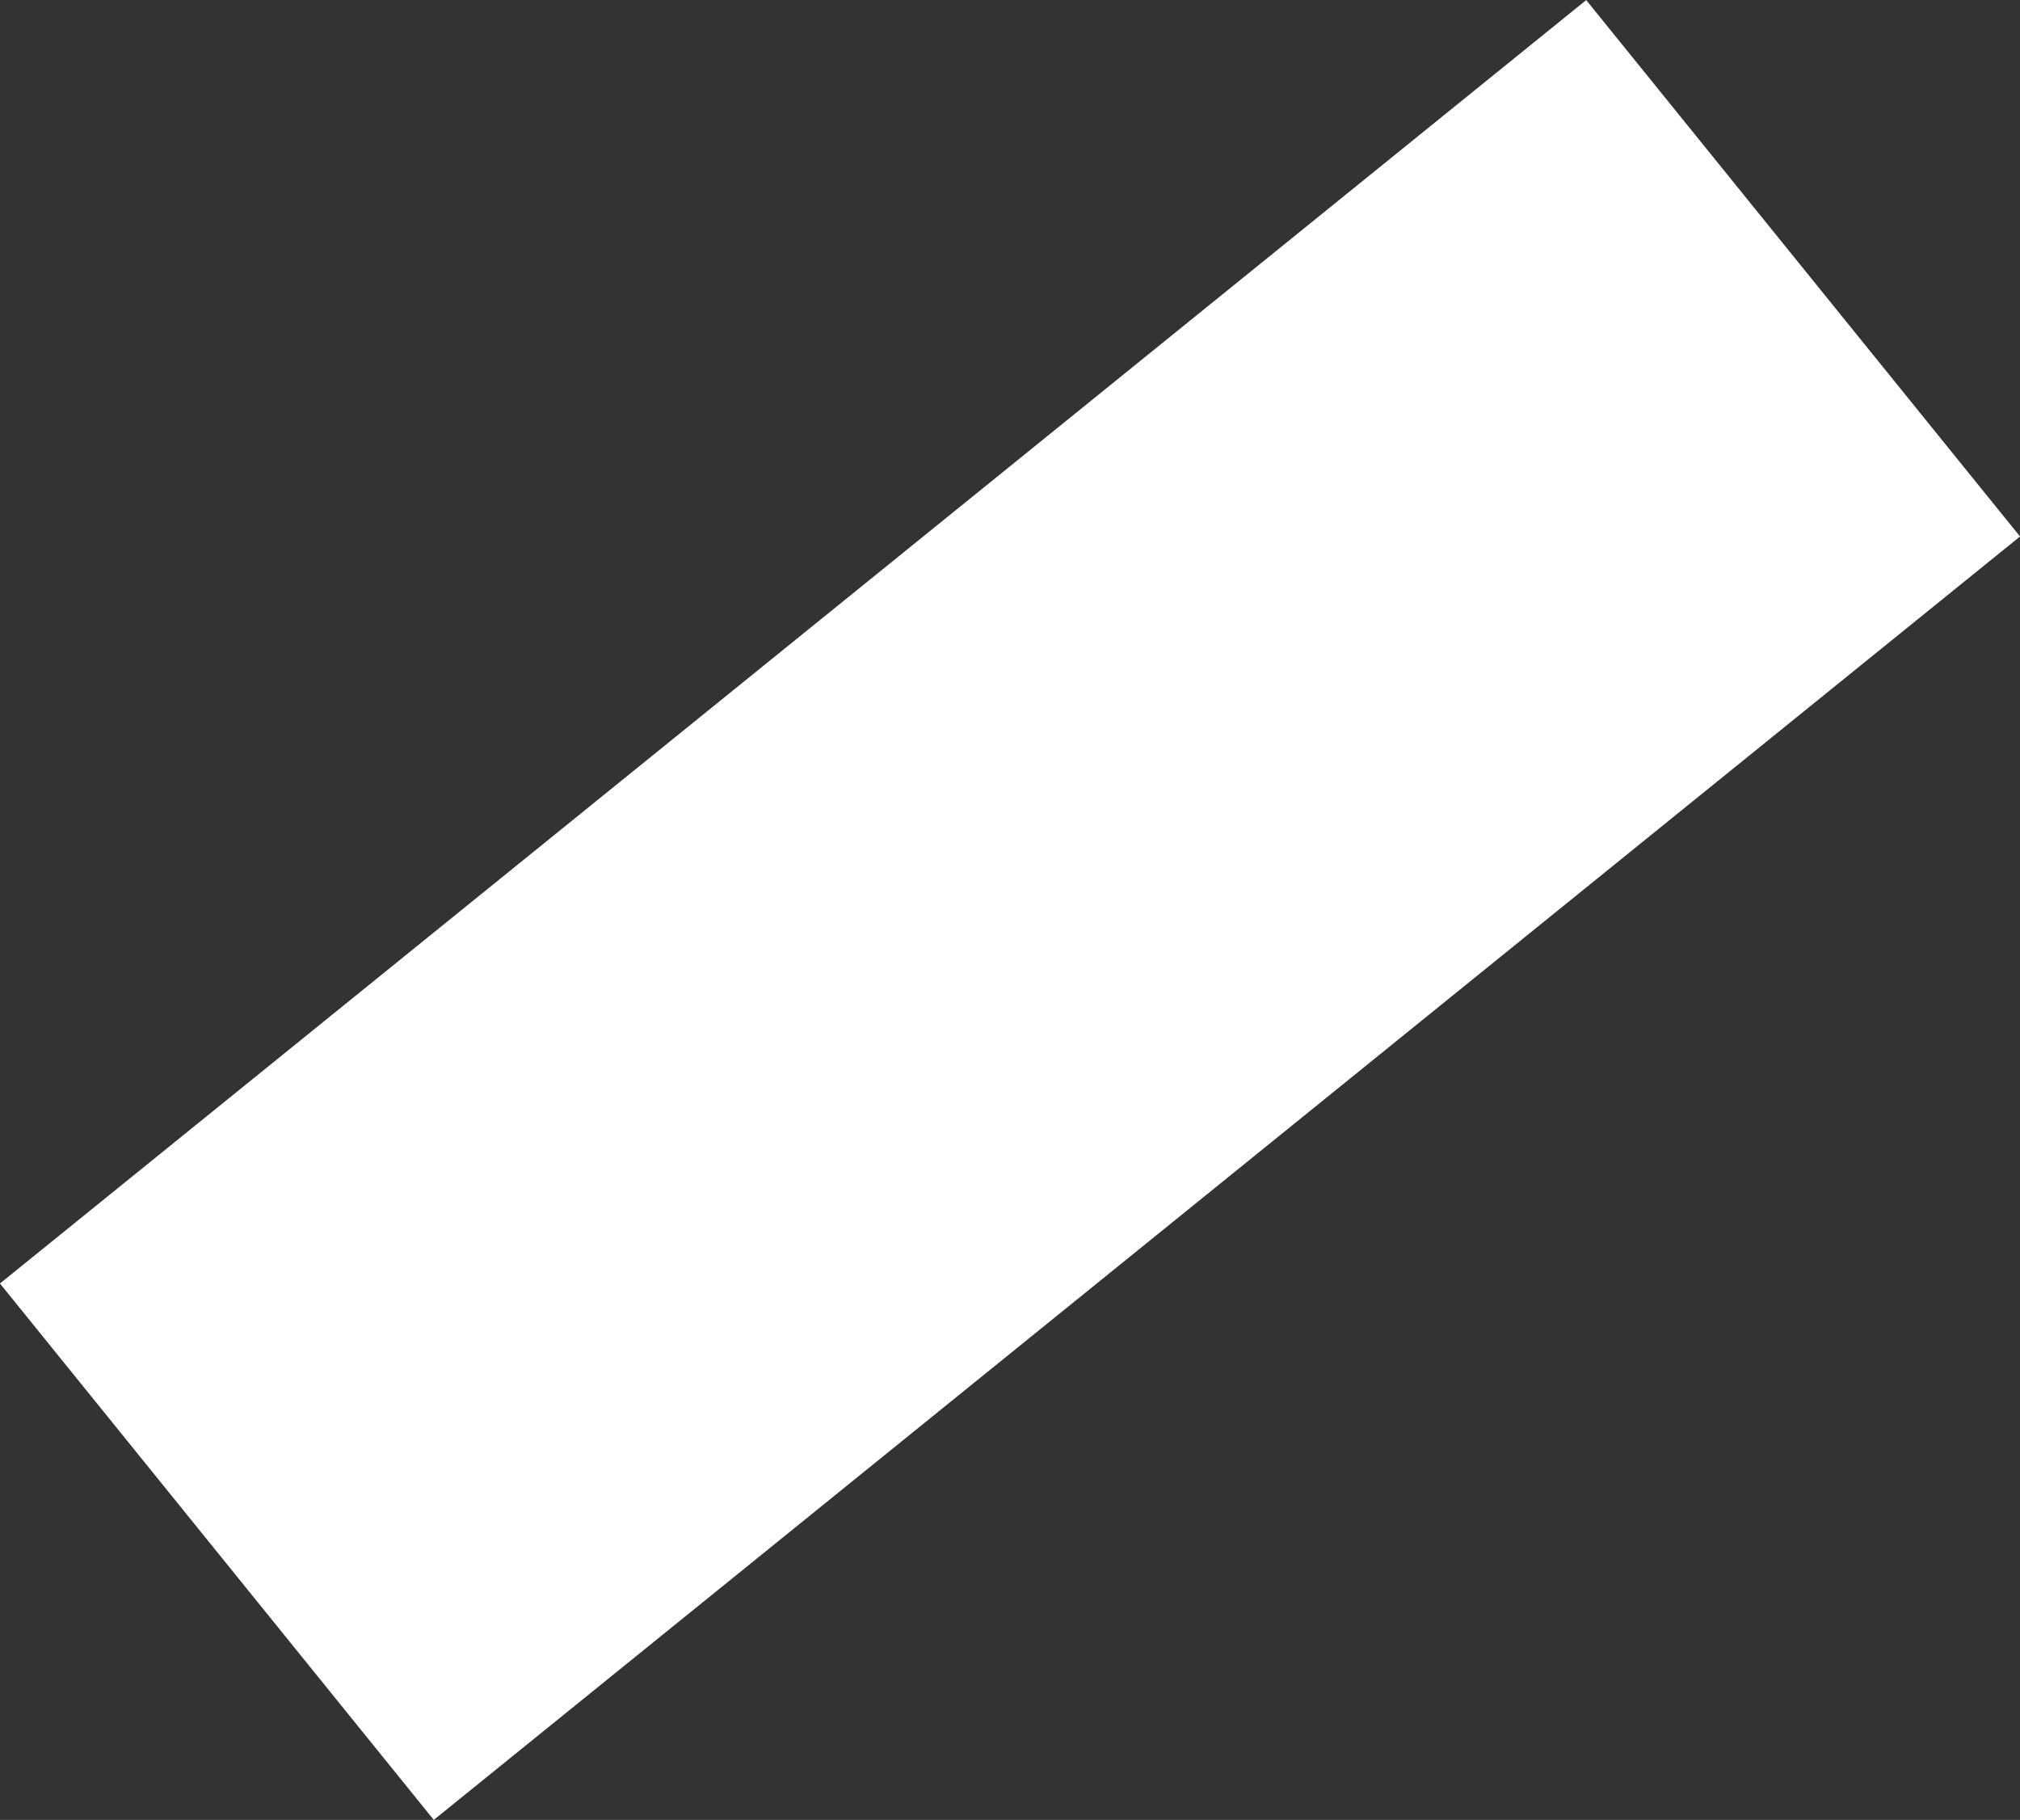 <svg xmlns="http://www.w3.org/2000/svg" viewBox="0 0 317.24 285.75"><rect x="0" y="0" width="317.24" height="285.75" fill="#333333" stroke="none"/><defs><style>.cls-1{fill:#fff;}</style></defs><g id="Layer_2" data-name="Layer 2"><g id="Layer_1-2" data-name="Layer 1"><rect class="cls-1" x="-1.59" y="88.71" width="320.42" height="108.33" transform="translate(-54.56 131.56) rotate(-38.97)"/></g></g></svg>